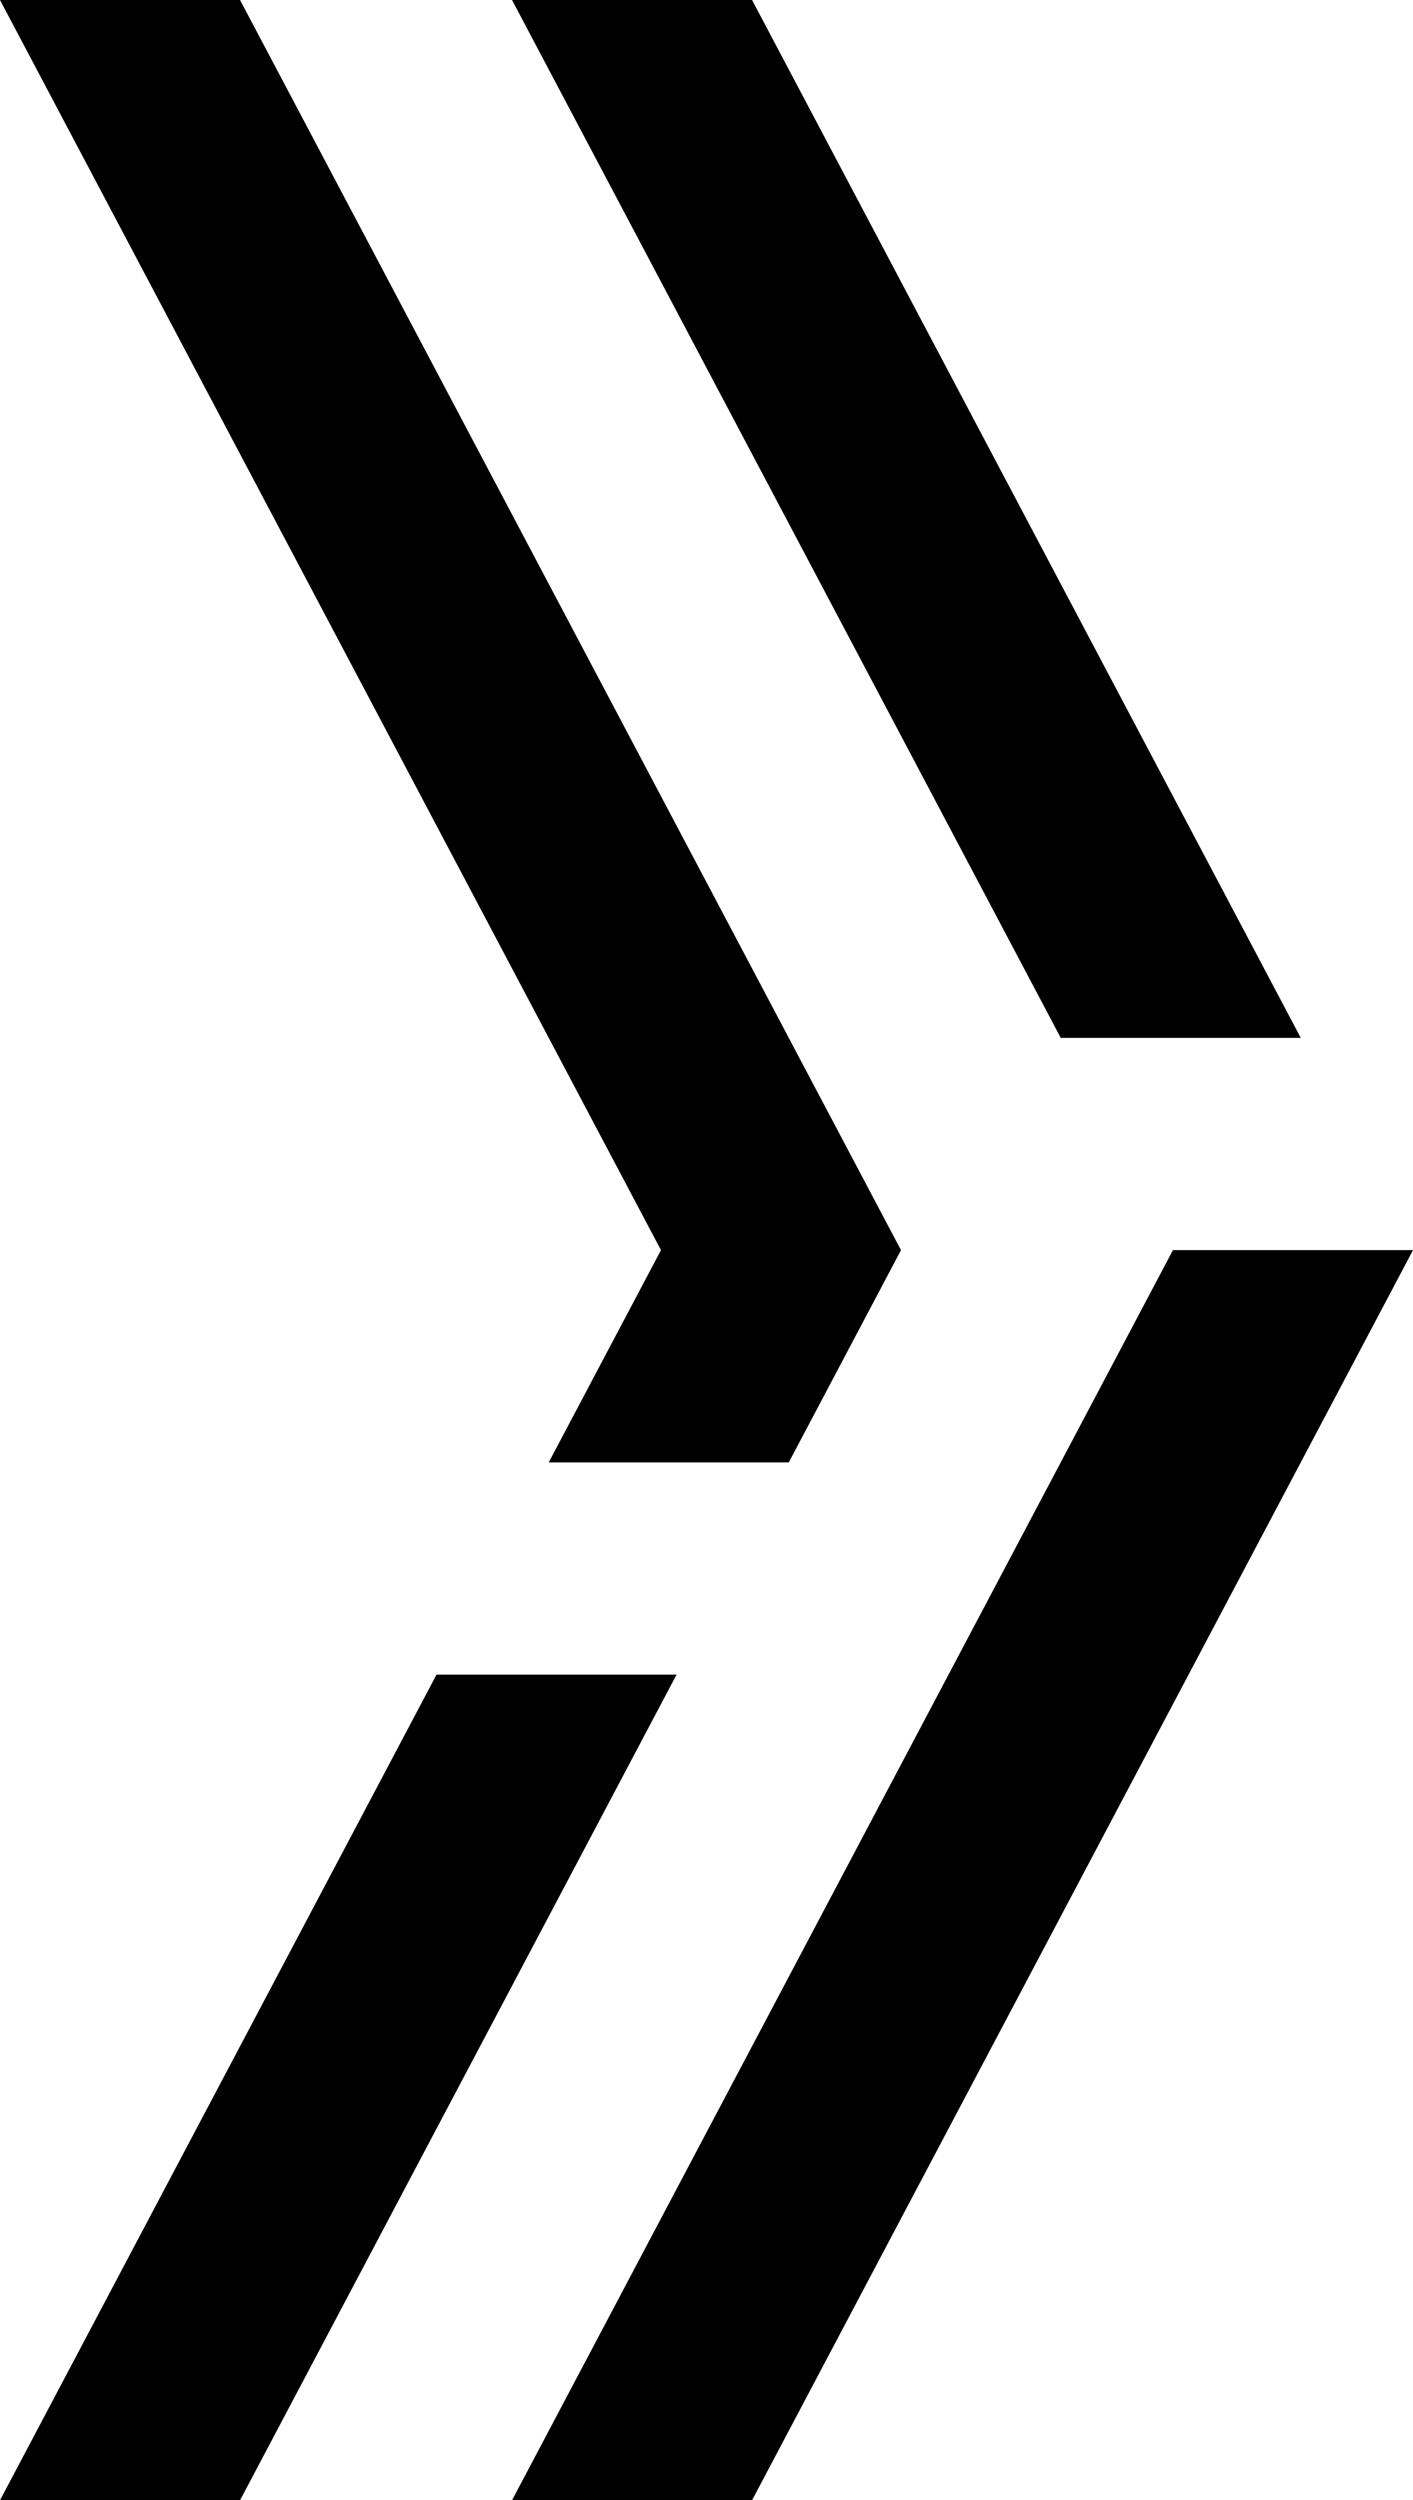 <?xml version="1.0" encoding="utf-8"?>
<!-- Generator: Adobe Illustrator 16.0.0, SVG Export Plug-In . SVG Version: 6.00 Build 0)  -->
<!DOCTYPE svg PUBLIC "-//W3C//DTD SVG 1.1//EN" "http://www.w3.org/Graphics/SVG/1.1/DTD/svg11.dtd">
<svg version="1.1" id="Réteg_1" xmlns="http://www.w3.org/2000/svg" xmlns:xlink="http://www.w3.org/1999/xlink" x="0px" y="0px"
	 width="84.218px" height="148.981px" viewBox="0 0 84.218 148.981" enable-background="new 0 0 84.218 148.981"
	 xml:space="preserve">
<polygon points="-313.121,-243.828 -387.611,-301.218 -387.611,-283.094 -336.647,-243.828 "/>
<polygon points="-353.057,-231.181 -387.611,-204.563 -387.611,-186.438 -329.53,-231.181 "/>
<polygon points="-498.94,-243.828 -424.45,-186.438 -424.45,-204.562 -475.413,-243.828 "/>
<polygon points="-459.003,-256.474 -424.449,-283.092 -424.449,-301.217 -482.53,-256.474 "/>
<path d="M111.017-240.189v14.307l-74.49,39.394v-14.307L111.017-240.189z M23.88-207.483l-61.844-32.706v14.307l61.844,32.706
	V-207.483z M11.233-275.2l-49.197-26.017v14.306l49.197,26.019V-275.2z M36.526-261.823l-12.646-6.688v14.307l12.646,6.688
	l74.49-39.394v-14.307L36.526-261.823z M36.526-231.307L36.526-231.307l-74.49-39.394v14.308L36.526-217V-231.307z M49.173-237.995
	v14.307l61.844-32.705v-14.308L49.173-237.995z"/>
<polygon points="-178.768,-260.599 -227.963,-301.845 -227.963,-285.342 -178.768,-244.095 "/>
<polygon points="-153.473,-203.678 -153.473,-203.678 -227.963,-266.131 -227.963,-249.628 -153.473,-187.174 "/>
<polygon points="-153.473,-239.392 -166.12,-249.996 -166.12,-233.492 -153.473,-222.888 -78.983,-285.341 -78.983,-301.846 "/>
<polygon points="-140.826,-197.778 -78.983,-249.628 -78.983,-266.132 -140.826,-214.282 "/>
<g>
	<defs>
		<line id="SVGID_1_" x1="-519.771" y1="-325.633" x2="322.118" y2="-325.633"/>
	</defs>
	<clipPath id="SVGID_2_">
		<use xlink:href="#SVGID_1_"  overflow="visible"/>
	</clipPath>
</g>
<g>
	<defs>
		<line id="SVGID_3_" x1="-519.771" y1="-325.633" x2="322.118" y2="-325.633"/>
	</defs>
	<clipPath id="SVGID_4_">
		<use xlink:href="#SVGID_3_"  overflow="visible"/>
	</clipPath>
</g>
<g>
	<defs>
		<line id="SVGID_5_" x1="-519.771" y1="-325.633" x2="322.118" y2="-325.633"/>
	</defs>
	<clipPath id="SVGID_6_">
		<use xlink:href="#SVGID_5_"  overflow="visible"/>
	</clipPath>
</g>
<g>
	<defs>
		<line id="SVGID_7_" x1="-519.771" y1="-325.633" x2="322.118" y2="-325.633"/>
	</defs>
	<clipPath id="SVGID_8_">
		<use xlink:href="#SVGID_7_"  overflow="visible"/>
	</clipPath>
</g>
<g>
	<defs>
		<line id="SVGID_9_" x1="-519.771" y1="-325.633" x2="322.118" y2="-325.633"/>
	</defs>
	<clipPath id="SVGID_10_">
		<use xlink:href="#SVGID_9_"  overflow="visible"/>
	</clipPath>
</g>
<polygon points="-441.55,-39.482 -498.94,35.008 -480.816,35.008 -441.55,-15.955 "/>
<polygon points="-428.904,0.455 -402.285,35.009 -384.16,35.009 -428.904,-23.072 "/>
<line fill="none" x1="-388.244" y1="-64.546" x2="-388.244" y2="777.342"/>
<line fill="none" x1="-388.244" y1="-64.546" x2="-388.244" y2="777.342"/>
<line fill="none" x1="-388.244" y1="-64.546" x2="-388.244" y2="777.342"/>
<line fill="none" x1="-388.244" y1="-64.546" x2="-388.244" y2="777.342"/>
<line fill="none" x1="-388.244" y1="-64.546" x2="-388.244" y2="777.342"/>
<polygon points="-310.726,-39.482 -253.335,35.008 -271.459,35.008 -310.726,-15.955 "/>
<polygon points="-323.372,0.455 -349.991,35.009 -368.116,35.009 -323.372,-23.072 "/>
<line fill="none" x1="-427.031" y1="-64.546" x2="-427.031" y2="777.342"/>
<line fill="none" x1="-427.031" y1="-64.546" x2="-427.031" y2="777.342"/>
<line fill="none" x1="-427.031" y1="-64.546" x2="-427.031" y2="777.342"/>
<line fill="none" x1="-427.031" y1="-64.546" x2="-427.031" y2="777.342"/>
<line fill="none" x1="-427.031" y1="-64.546" x2="-427.031" y2="777.342"/>
<polygon points="-499.442,-113.828 -424.952,-171.218 -424.952,-153.094 -475.916,-113.828 "/>
<polygon points="-459.506,-101.181 -424.952,-74.563 -424.952,-56.438 -483.033,-101.181 "/>
<polygon points="-313.623,-113.828 -388.113,-56.438 -388.113,-74.562 -337.15,-113.828 "/>
<polygon points="-353.56,-126.474 -388.114,-153.092 -388.114,-171.217 -330.033,-126.474 "/>
<polygon points="-442.052,130.745 -499.442,56.254 -481.318,56.254 -442.052,107.217 "/>
<polygon points="-429.406,90.807 -402.787,56.253 -384.662,56.253 -429.406,114.334 "/>
<line fill="none" x1="-361.246" y1="135.576" x2="-361.246" y2="-690.314"/>
<line fill="none" x1="-361.246" y1="135.576" x2="-361.246" y2="-690.314"/>
<line fill="none" x1="-361.246" y1="135.576" x2="-361.246" y2="-690.314"/>
<line fill="none" x1="-361.246" y1="135.576" x2="-361.246" y2="-690.314"/>
<line fill="none" x1="-361.246" y1="135.576" x2="-361.246" y2="-690.314"/>
<polygon points="-311.228,130.745 -253.837,56.254 -271.961,56.254 -311.228,107.217 "/>
<polygon points="-323.874,90.807 -350.493,56.253 -368.618,56.253 -323.874,114.334 "/>
<line fill="none" x1="-394.034" y1="135.576" x2="-394.034" y2="-690.314"/>
<line fill="none" x1="-394.034" y1="135.576" x2="-394.034" y2="-690.314"/>
<line fill="none" x1="-394.034" y1="135.576" x2="-394.034" y2="-690.314"/>
<line fill="none" x1="-394.034" y1="135.576" x2="-394.034" y2="-690.314"/>
<line fill="none" x1="-394.034" y1="135.576" x2="-394.034" y2="-690.314"/>
<polygon points="-424.952,208.447 -499.442,151.057 -499.442,169.18 -448.478,208.447 "/>
<polygon points="-464.888,221.093 -499.442,247.711 -499.442,265.836 -441.361,221.093 "/>
<line fill="none" x1="-505.576" y1="615.618" x2="-505.576" y2="-226.272"/>
<line fill="none" x1="-505.576" y1="615.618" x2="-505.576" y2="-226.272"/>
<line fill="none" x1="-505.576" y1="615.618" x2="-505.576" y2="-226.272"/>
<line fill="none" x1="-505.576" y1="615.618" x2="-505.576" y2="-226.272"/>
<line fill="none" x1="-505.576" y1="615.618" x2="-505.576" y2="-226.272"/>
<line fill="none" x1="-504.864" y1="603.85" x2="-504.864" y2="-238.04"/>
<line fill="none" x1="-504.864" y1="603.85" x2="-504.864" y2="-238.04"/>
<line fill="none" x1="-504.864" y1="603.85" x2="-504.864" y2="-238.04"/>
<line fill="none" x1="-504.864" y1="603.85" x2="-504.864" y2="-238.04"/>
<line fill="none" x1="-504.864" y1="603.85" x2="-504.864" y2="-238.04"/>
<polygon points="-425.529,208.172 -351.04,265.563 -351.04,247.438 -402.002,208.172 "/>
<polygon points="-385.593,195.526 -351.039,168.908 -351.039,150.783 -409.12,195.526 "/>
<line fill="none" x1="-445.361" y1="142.367" x2="396.529" y2="142.367"/>
<line fill="none" x1="-445.361" y1="142.367" x2="396.529" y2="142.367"/>
<line fill="none" x1="-445.361" y1="142.367" x2="396.529" y2="142.367"/>
<line fill="none" x1="-445.361" y1="142.367" x2="396.529" y2="142.367"/>
<line fill="none" x1="-445.361" y1="142.367" x2="396.529" y2="142.367"/>
<line fill="none" x1="-101.666" y1="644.118" x2="-432.166" y2="241.727"/>
<line fill="none" x1="-101.666" y1="644.118" x2="-432.166" y2="241.727"/>
<line fill="none" x1="-101.666" y1="644.118" x2="-432.166" y2="241.727"/>
<line fill="none" x1="-101.666" y1="644.118" x2="-432.166" y2="241.727"/>
<line fill="none" x1="-101.666" y1="644.118" x2="-432.166" y2="241.727"/>
<line fill="none" x1="-133.454" y1="644.118" x2="-463.954" y2="241.727"/>
<line fill="none" x1="-133.454" y1="644.118" x2="-463.954" y2="241.727"/>
<line fill="none" x1="-133.454" y1="644.118" x2="-463.954" y2="241.727"/>
<line fill="none" x1="-133.454" y1="644.118" x2="-463.954" y2="241.727"/>
<line fill="none" x1="-133.454" y1="644.118" x2="-463.954" y2="241.727"/>
<line fill="none" x1="-425.119" y1="391.454" x2="-397.619" y2="1221.576"/>
<line fill="none" x1="-425.119" y1="391.454" x2="-397.619" y2="1221.576"/>
<line fill="none" x1="-425.119" y1="391.454" x2="-397.619" y2="1221.576"/>
<line fill="none" x1="-425.119" y1="391.454" x2="-397.619" y2="1221.576"/>
<line fill="none" x1="-425.119" y1="391.454" x2="-397.619" y2="1221.576"/>
<polygon points="-377.998,353.94 -452.488,411.331 -452.488,393.206 -401.525,353.94 "/>
<polygon points="-417.935,341.293 -452.489,314.674 -452.489,296.549 -394.408,341.293 "/>
<line fill="none" x1="-431.621" y1="603.342" x2="-431.621" y2="-222.547"/>
<line fill="none" x1="-431.621" y1="603.342" x2="-431.621" y2="-222.547"/>
<line fill="none" x1="-431.621" y1="603.342" x2="-431.621" y2="-222.547"/>
<line fill="none" x1="-431.621" y1="603.342" x2="-431.621" y2="-222.547"/>
<line fill="none" x1="-431.621" y1="603.342" x2="-431.621" y2="-222.547"/>
<polygon points="-425.031,353.616 -499.522,296.225 -499.522,314.35 -448.558,353.616 "/>
<polygon points="-464.968,366.262 -499.522,392.881 -499.522,411.006 -441.441,366.262 "/>
<line fill="none" x1="-473.156" y1="733.02" x2="-473.156" y2="-92.87"/>
<line fill="none" x1="-473.156" y1="733.02" x2="-473.156" y2="-92.87"/>
<line fill="none" x1="-473.156" y1="733.02" x2="-473.156" y2="-92.87"/>
<line fill="none" x1="-473.156" y1="733.02" x2="-473.156" y2="-92.87"/>
<line fill="none" x1="-473.156" y1="733.02" x2="-473.156" y2="-92.87"/>
<line fill="none" x1="-505.944" y1="733.02" x2="-505.944" y2="-92.87"/>
<line fill="none" x1="-505.944" y1="733.02" x2="-505.944" y2="-92.87"/>
<line fill="none" x1="-505.944" y1="733.02" x2="-505.944" y2="-92.87"/>
<line fill="none" x1="-505.944" y1="733.02" x2="-505.944" y2="-92.87"/>
<line fill="none" x1="-505.944" y1="733.02" x2="-505.944" y2="-92.87"/>
<line fill="none" x1="-476.531" y1="1177.252" x2="-510.031" y2="363.129"/>
<line fill="none" x1="-476.531" y1="1177.252" x2="-510.031" y2="363.129"/>
<line fill="none" x1="-476.531" y1="1177.252" x2="-510.031" y2="363.129"/>
<line fill="none" x1="-476.531" y1="1177.252" x2="-510.031" y2="363.129"/>
<line fill="none" x1="-476.531" y1="1177.252" x2="-510.031" y2="363.129"/>
<polygon points="11.233,-115.374 -37.964,-141.391 -37.964,-127.085 11.233,-101.066 "/>
<polygon points="36.526,-101.997 23.88,-108.685 23.88,-94.378 36.526,-87.69 111.017,-127.084 111.017,-141.391 "/>
<polygon points="36.526,-71.481 36.526,-71.481 -37.964,-110.875 -37.964,-96.567 36.526,-57.174 "/>
<polygon points="49.173,-78.169 49.173,-63.862 111.017,-96.567 111.017,-110.875 "/>
<line fill="none" x1="-519.771" y1="-165.807" x2="322.118" y2="-165.807"/>
<line fill="none" x1="-519.771" y1="-165.807" x2="322.118" y2="-165.807"/>
<line fill="none" x1="-519.771" y1="-165.807" x2="322.118" y2="-165.807"/>
<line fill="none" x1="-519.771" y1="-165.807" x2="322.118" y2="-165.807"/>
<line fill="none" x1="-519.771" y1="-165.807" x2="322.118" y2="-165.807"/>
<polygon points="26.018,99.784 0,148.981 14.307,148.981 40.325,99.784 "/>
<polygon points="39.395,74.49 32.706,87.137 47.014,87.137 53.701,74.49 14.307,0 0,0 "/>
<polygon points="69.91,74.49 69.91,74.49 30.517,148.981 44.824,148.981 84.218,74.49 "/>
<polygon points="63.223,61.844 77.529,61.844 44.824,0 30.517,0 "/>
<line fill="none" x1="-24.416" y1="630.788" x2="-24.416" y2="-211.102"/>
<line fill="none" x1="-24.416" y1="630.788" x2="-24.416" y2="-211.102"/>
<line fill="none" x1="-24.416" y1="630.788" x2="-24.416" y2="-211.102"/>
<line fill="none" x1="-24.416" y1="630.788" x2="-24.416" y2="-211.102"/>
<line fill="none" x1="-24.416" y1="630.788" x2="-24.416" y2="-211.102"/>
</svg>
